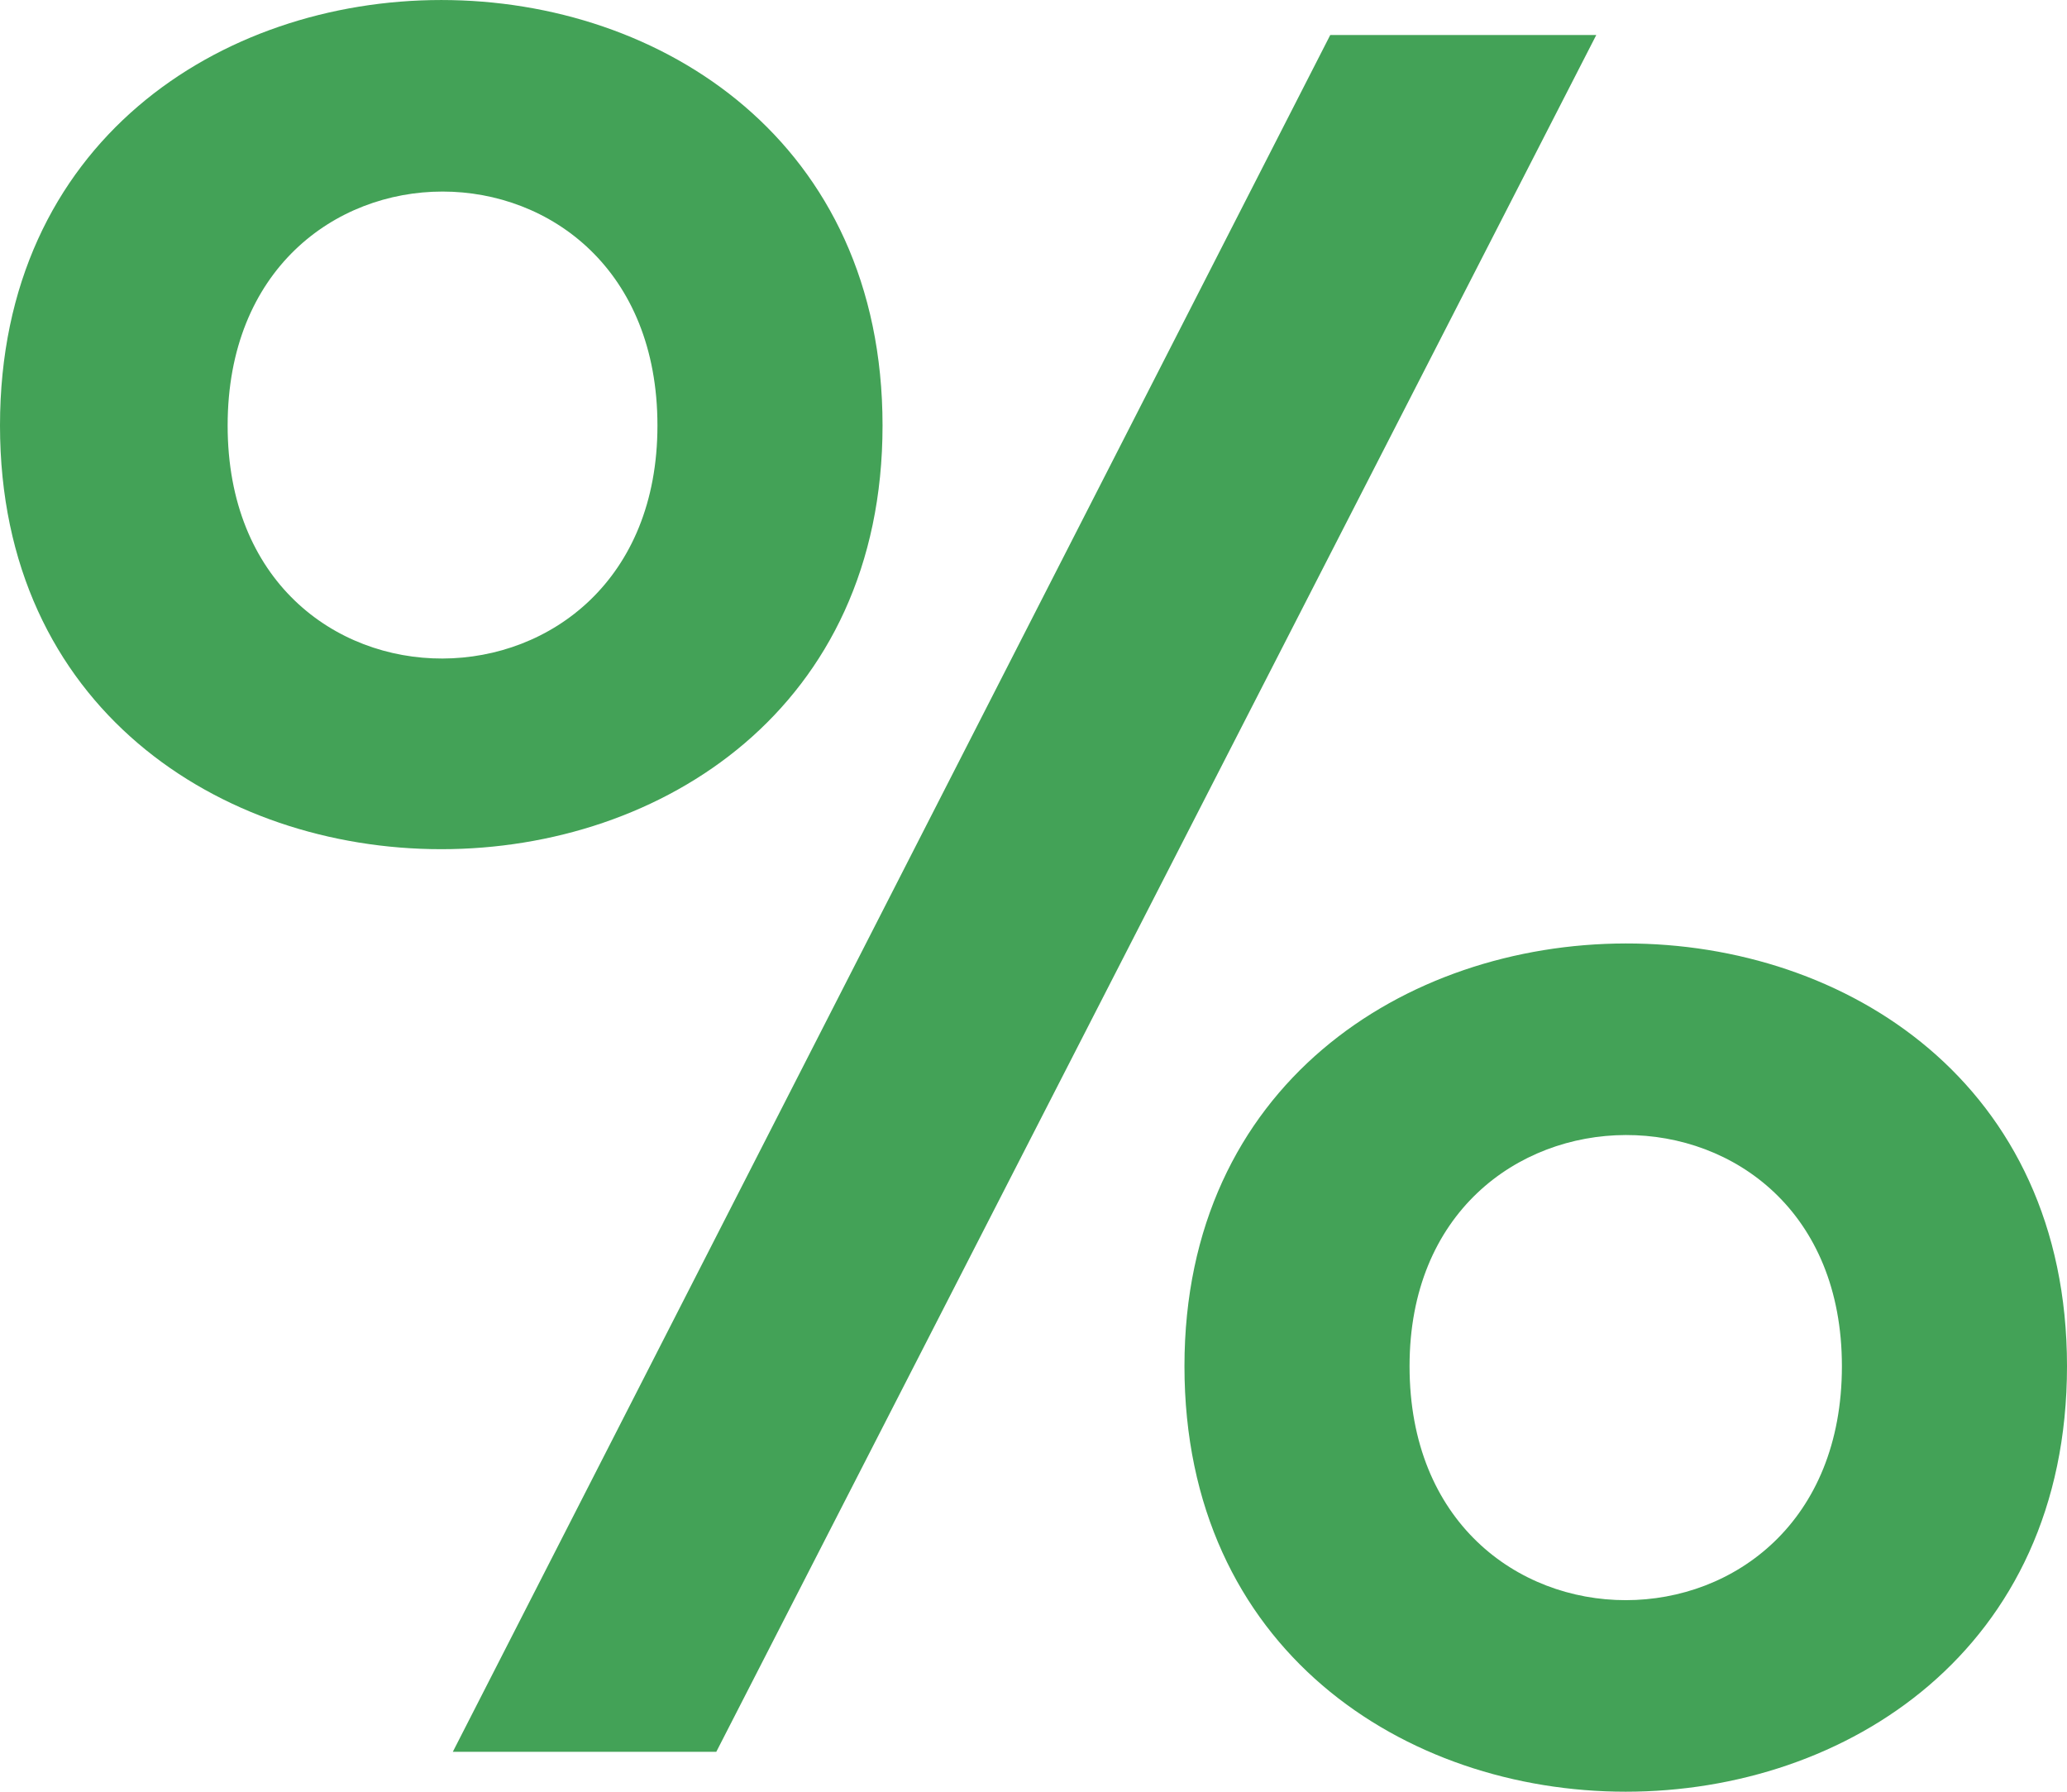 <svg width="30" height="26" viewBox="0 0 30 26" fill="none" xmlns="http://www.w3.org/2000/svg">
<path d="M6.572 25.421H10.396L23.168 0.508H19.307L6.572 25.421ZM30 19.825C30 11.628 17.191 11.664 17.191 19.825C17.191 28.058 30 28.058 30 19.825ZM20.458 19.825C20.458 15.37 26.733 15.335 26.733 19.825C26.733 24.352 20.458 24.352 20.458 19.825ZM12.809 6.175C12.809 -2.058 0 -2.058 0 6.175C0 14.372 12.809 14.372 12.809 6.175ZM3.304 6.175C3.304 1.648 9.542 1.648 9.542 6.175C9.542 10.665 3.304 10.701 3.304 6.175Z" fill="#43A257"/>
</svg>
